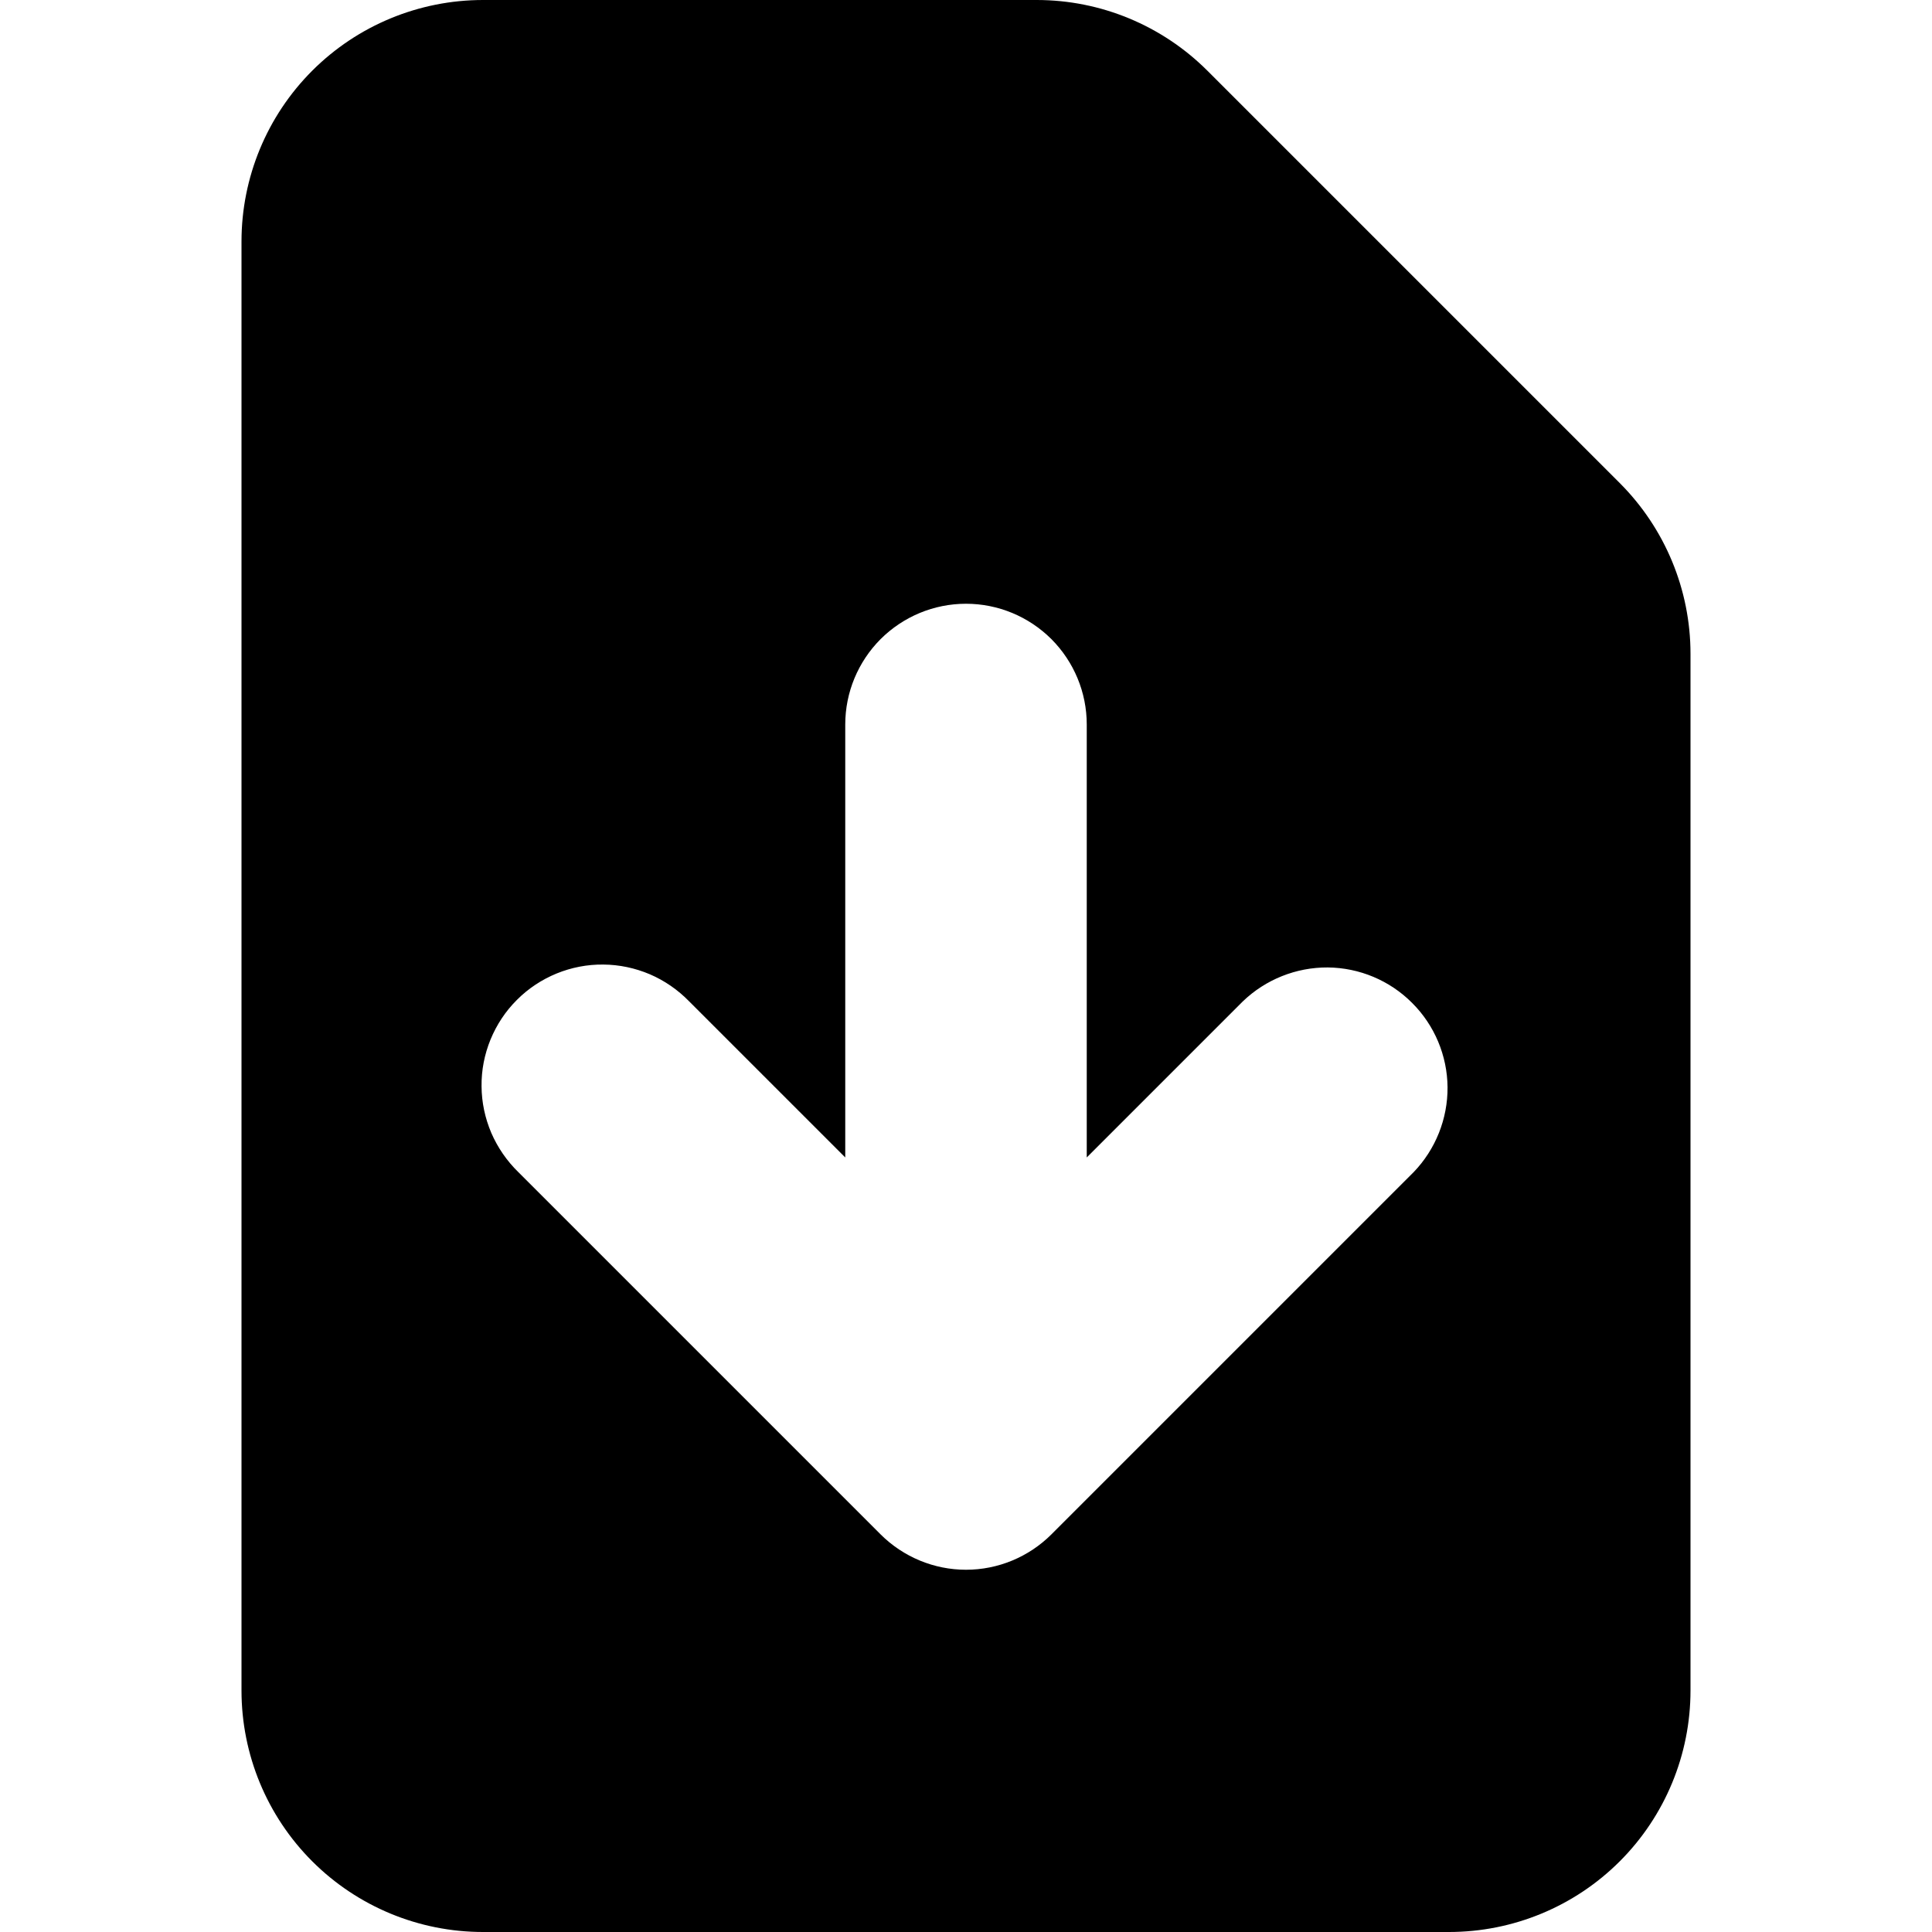 <svg viewBox="0 0 20 20" xmlns="http://www.w3.org/2000/svg" id="icon">
  <path fill-rule="evenodd" d="M5 0C4.337 0 3.701 0.263 3.232 0.732C2.763 1.201 2.5 1.837 2.5 2.5V17.5C2.5 18.163 2.763 18.799 3.232 19.268C3.701 19.737 4.337 20 5 20H15C15.663 20 16.299 19.737 16.768 19.268C17.237 18.799 17.5 18.163 17.5 17.5V6.768C17.5 6.105 17.236 5.469 16.767 5L12.5 0.733C12.031 0.264 11.396 0 10.732 0H5ZM11.25 7.5C11.25 7.168 11.118 6.851 10.884 6.616C10.649 6.382 10.332 6.25 10 6.25C9.668 6.25 9.351 6.382 9.116 6.616C8.882 6.851 8.75 7.168 8.75 7.5V11.982L7.134 10.366C7.018 10.247 6.881 10.152 6.728 10.086C6.575 10.021 6.411 9.986 6.245 9.985C6.08 9.983 5.915 10.015 5.761 10.078C5.608 10.141 5.468 10.233 5.351 10.351C5.233 10.468 5.141 10.608 5.078 10.761C5.015 10.915 4.983 11.079 4.985 11.245C4.986 11.412 5.021 11.575 5.086 11.728C5.152 11.88 5.247 12.018 5.366 12.134L9.116 15.884C9.351 16.118 9.669 16.25 10 16.25C10.332 16.25 10.649 16.118 10.884 15.884L14.634 12.134C14.861 11.898 14.987 11.582 14.985 11.255C14.982 10.927 14.85 10.613 14.618 10.382C14.387 10.15 14.073 10.018 13.745 10.015C13.418 10.013 13.102 10.139 12.866 10.366L11.25 11.982V7.5Z"/>
</svg>
